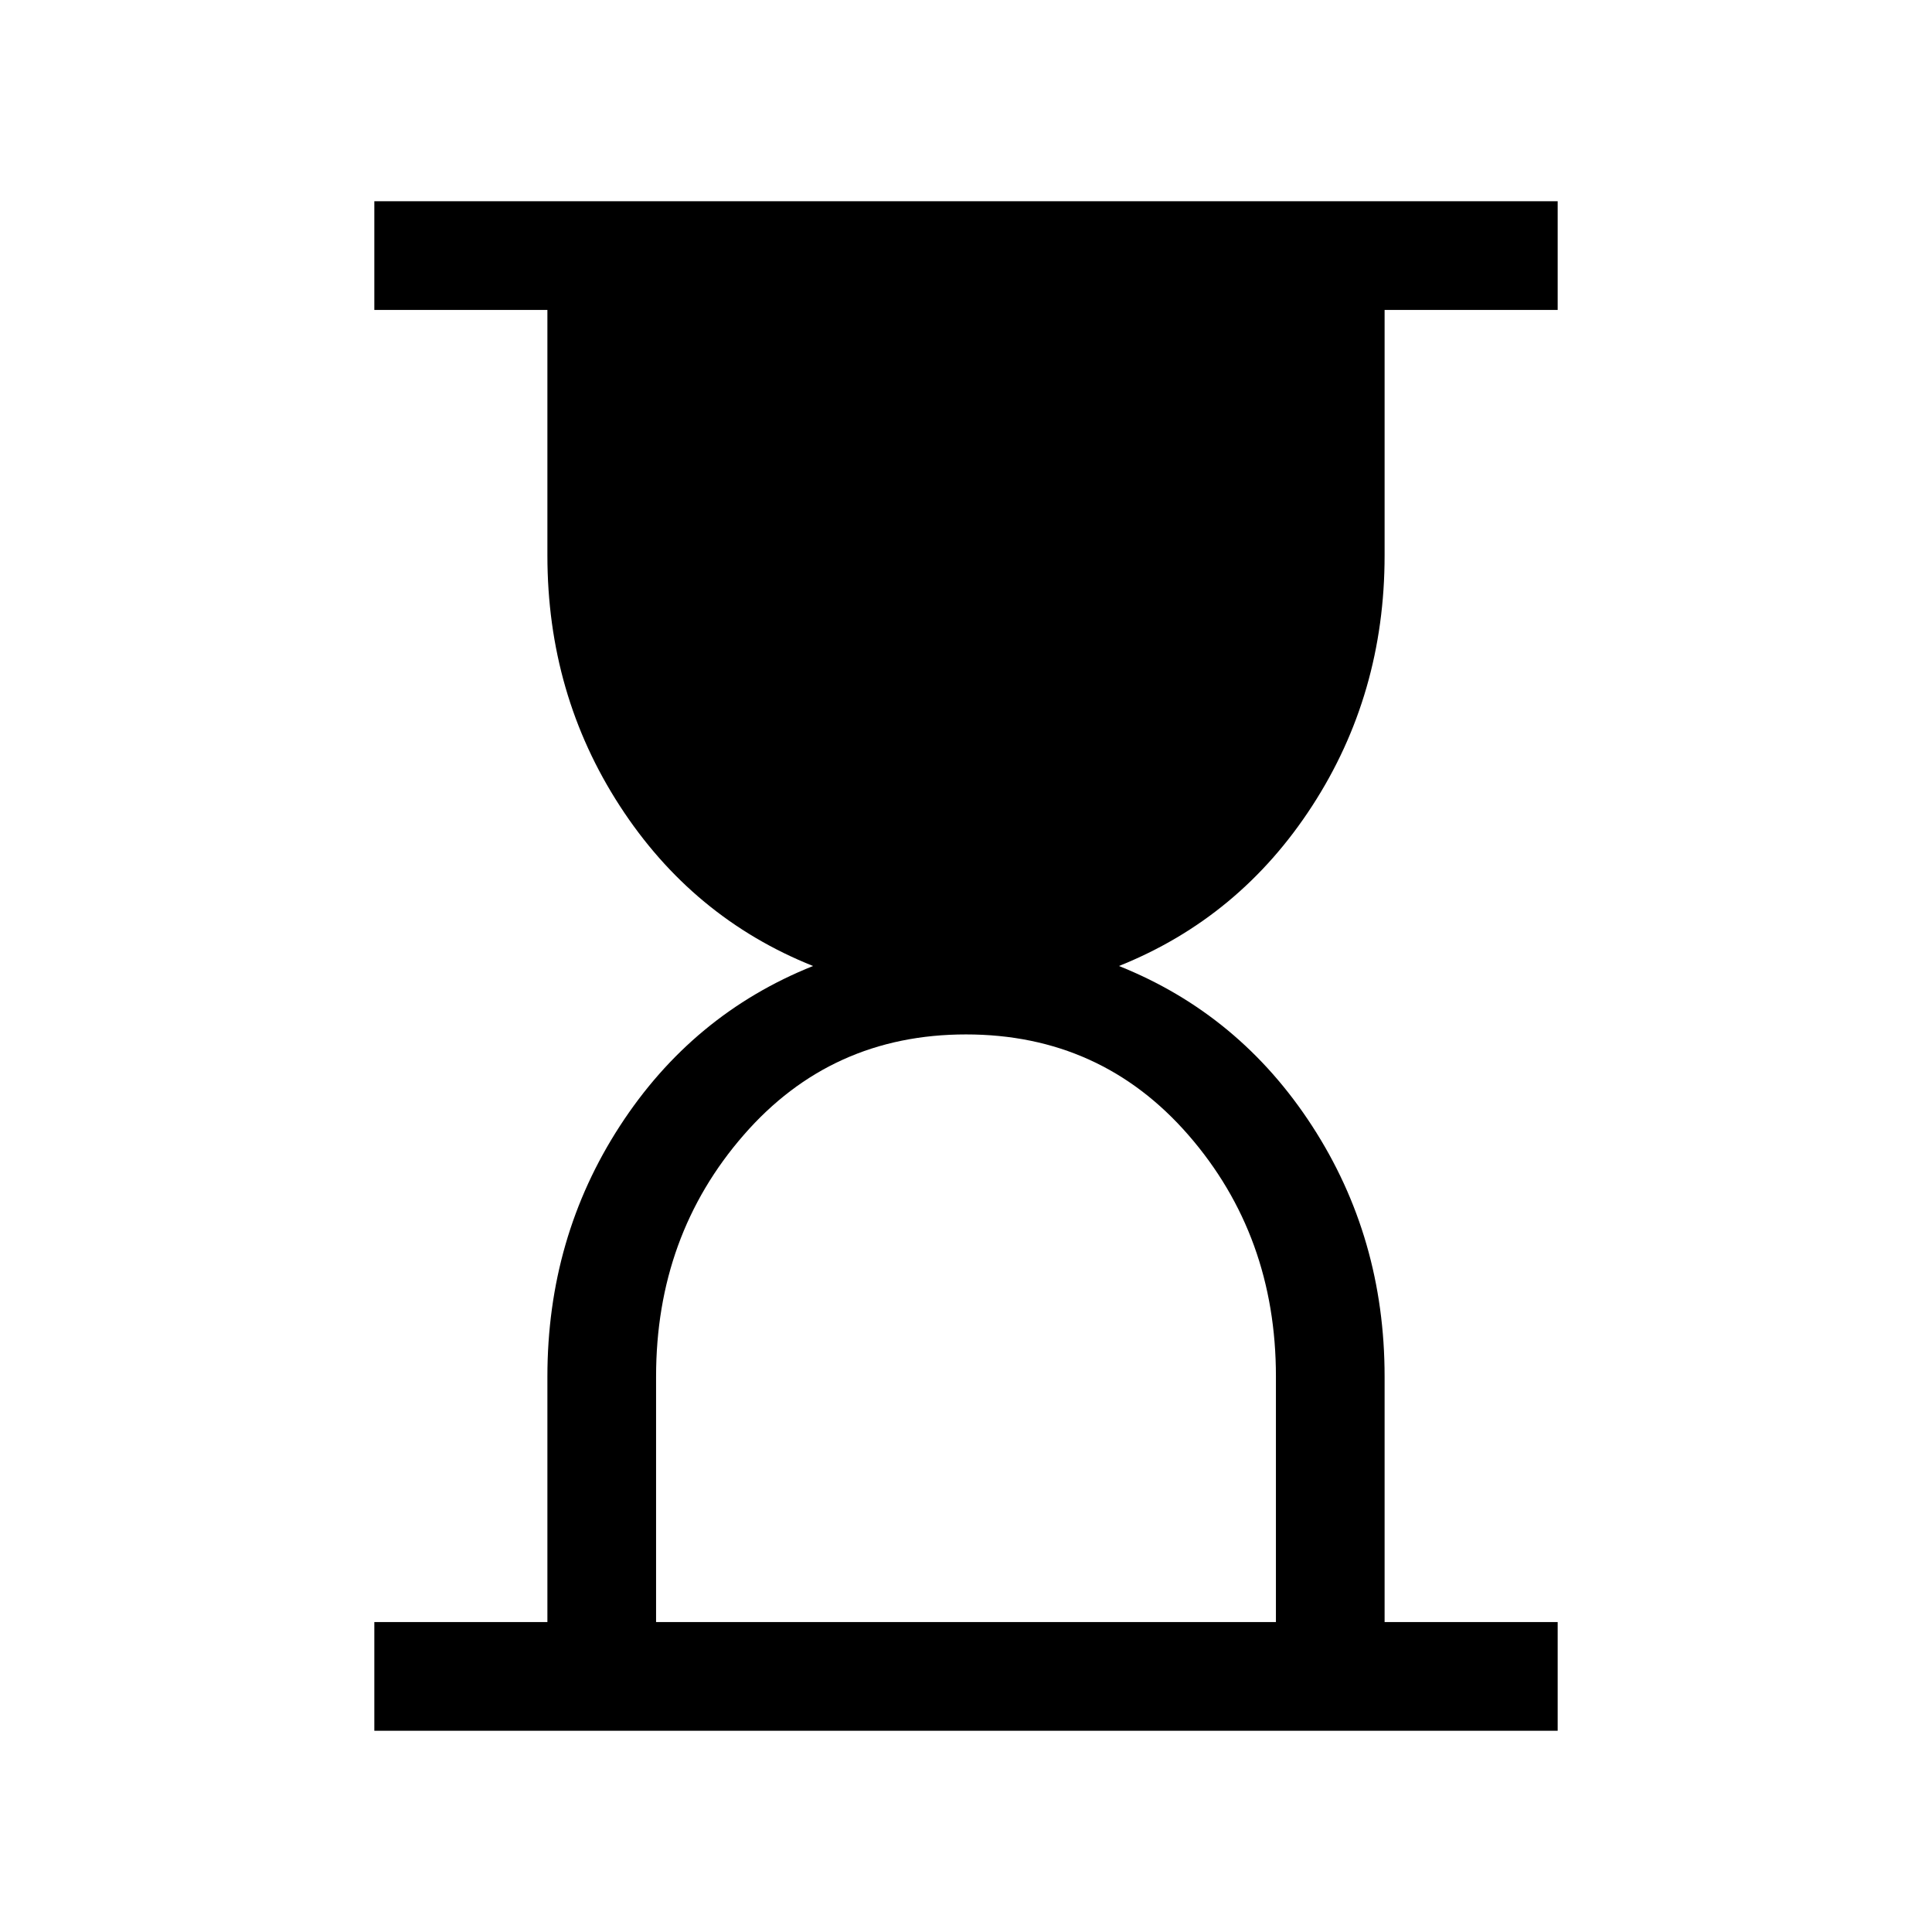 <svg xmlns="http://www.w3.org/2000/svg" height="24" width="24"><path d="M8.15 20.15h7.7V17.1q0-1.75-1.087-3-1.088-1.25-2.763-1.25-1.675 0-2.762 1.25-1.088 1.25-1.088 3Zm-3.5 1.35v-1.35H6.8V17.1q0-1.725.9-3.112Q8.6 12.6 10.1 12q-1.5-.6-2.4-1.988-.9-1.387-.9-3.112V3.85H4.65V2.5h14.7v1.35H17.2V6.9q0 1.725-.9 3.112Q15.4 11.4 13.9 12q1.5.6 2.4 1.988.9 1.387.9 3.112v3.05h2.15v1.35Z"/></svg>
